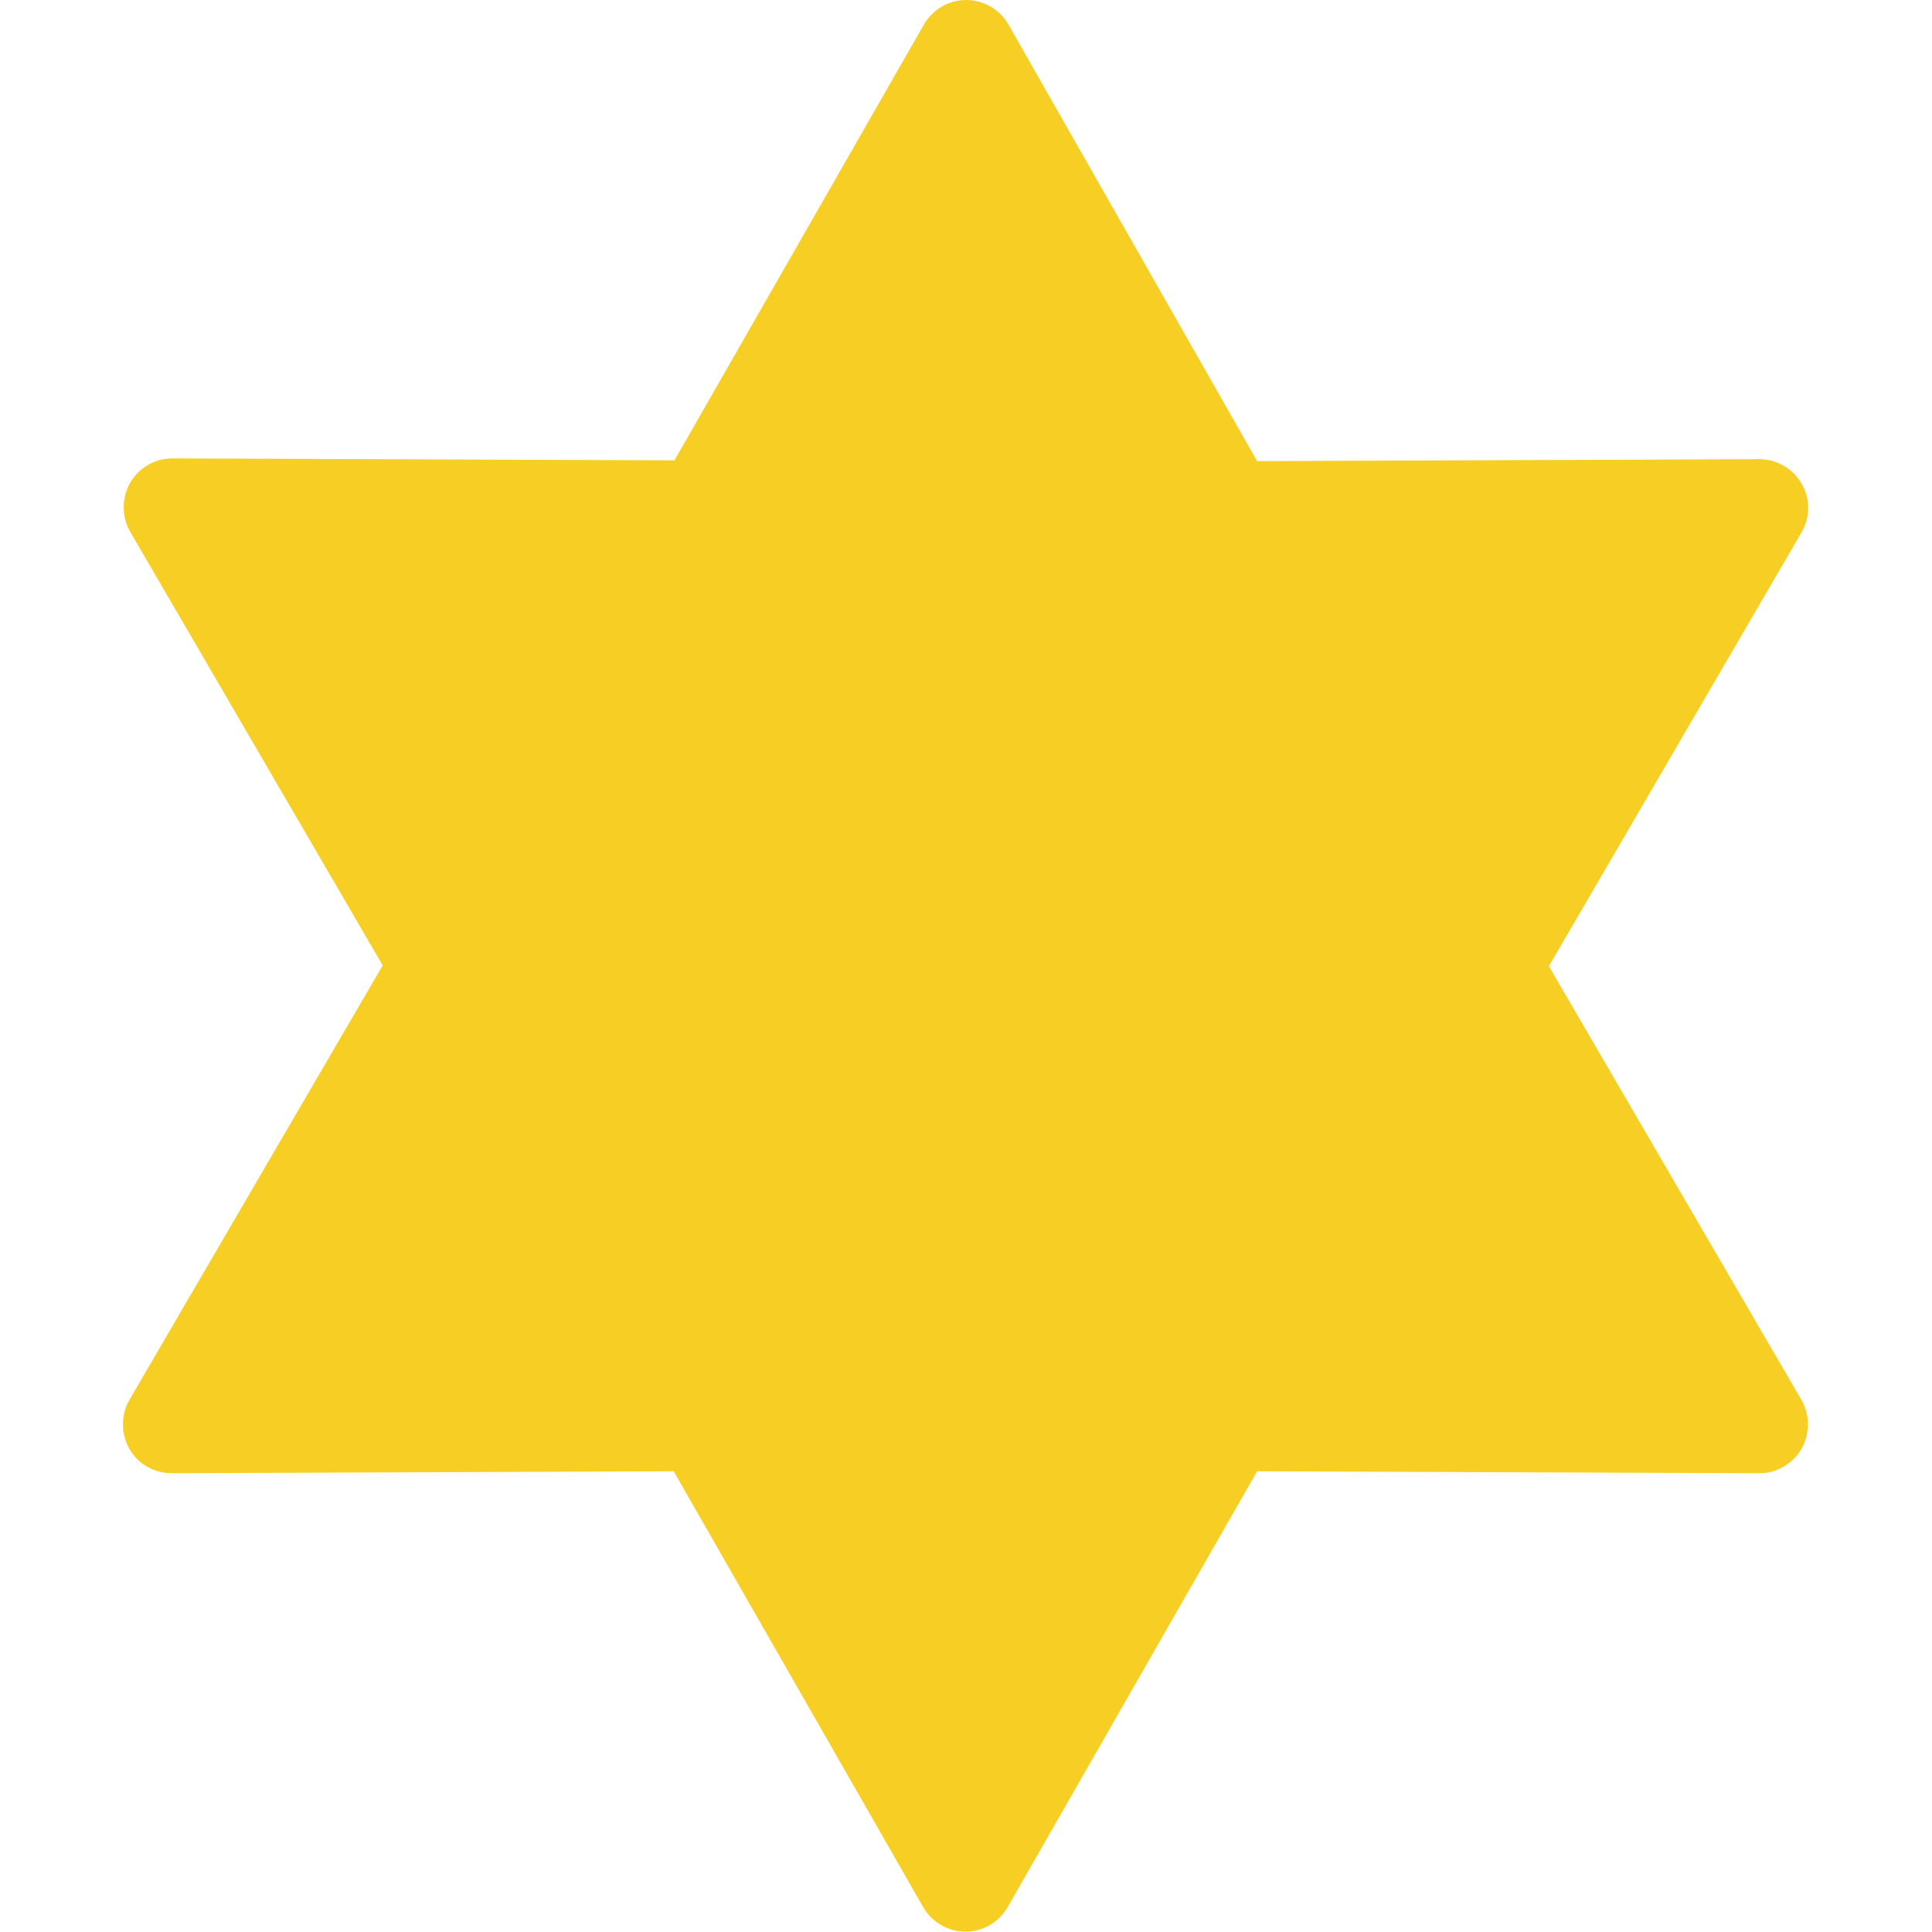 <?xml version="1.0" encoding="utf-8"?>
<!-- Generator: Adobe Illustrator 23.1.0, SVG Export Plug-In . SVG Version: 6.00 Build 0)  -->
<svg version="1.1" id="Capa_1" xmlns="http://www.w3.org/2000/svg" xmlns:xlink="http://www.w3.org/1999/xlink" x="0px" y="0px"
	 viewBox="0 0 492.7 492.7" style="enable-background:new 0 0 492.7 492.7;" xml:space="preserve">
<style type="text/css">
	.st0{fill:#F7CE23;}
</style>
<g>
	<path class="st0" d="M33,369.5c2.2,3.9,6.4,6.2,10.8,6.2c0,0,0,0,0,0l128-0.5l63.6,111.1c2.2,3.9,6.4,6.3,10.8,6.3
		c4.5,0,8.6-2.4,10.8-6.3l63.6-111.1l128,0.5c0,0,0,0,0,0c4.5,0,8.6-2.4,10.8-6.2c2.2-3.9,2.2-8.7,0-12.5l-64.4-110.6l64.4-110.6
		c2.3-3.9,2.3-8.7,0-12.5c-2.2-3.9-6.4-6.2-10.8-6.2c0,0,0,0,0,0l-128,0.5L257.2,6.3c-2.2-3.9-6.4-6.3-10.8-6.3s-8.6,2.4-10.8,6.3
		l-63.6,111.1l-128-0.5c0,0,0,0,0,0c-4.5,0-8.6,2.4-10.8,6.2c-2.2,3.9-2.2,8.7,0,12.5l64.4,110.6L33,357
		C30.8,360.8,30.8,365.6,33,369.5z"/>
</g>
</svg>
